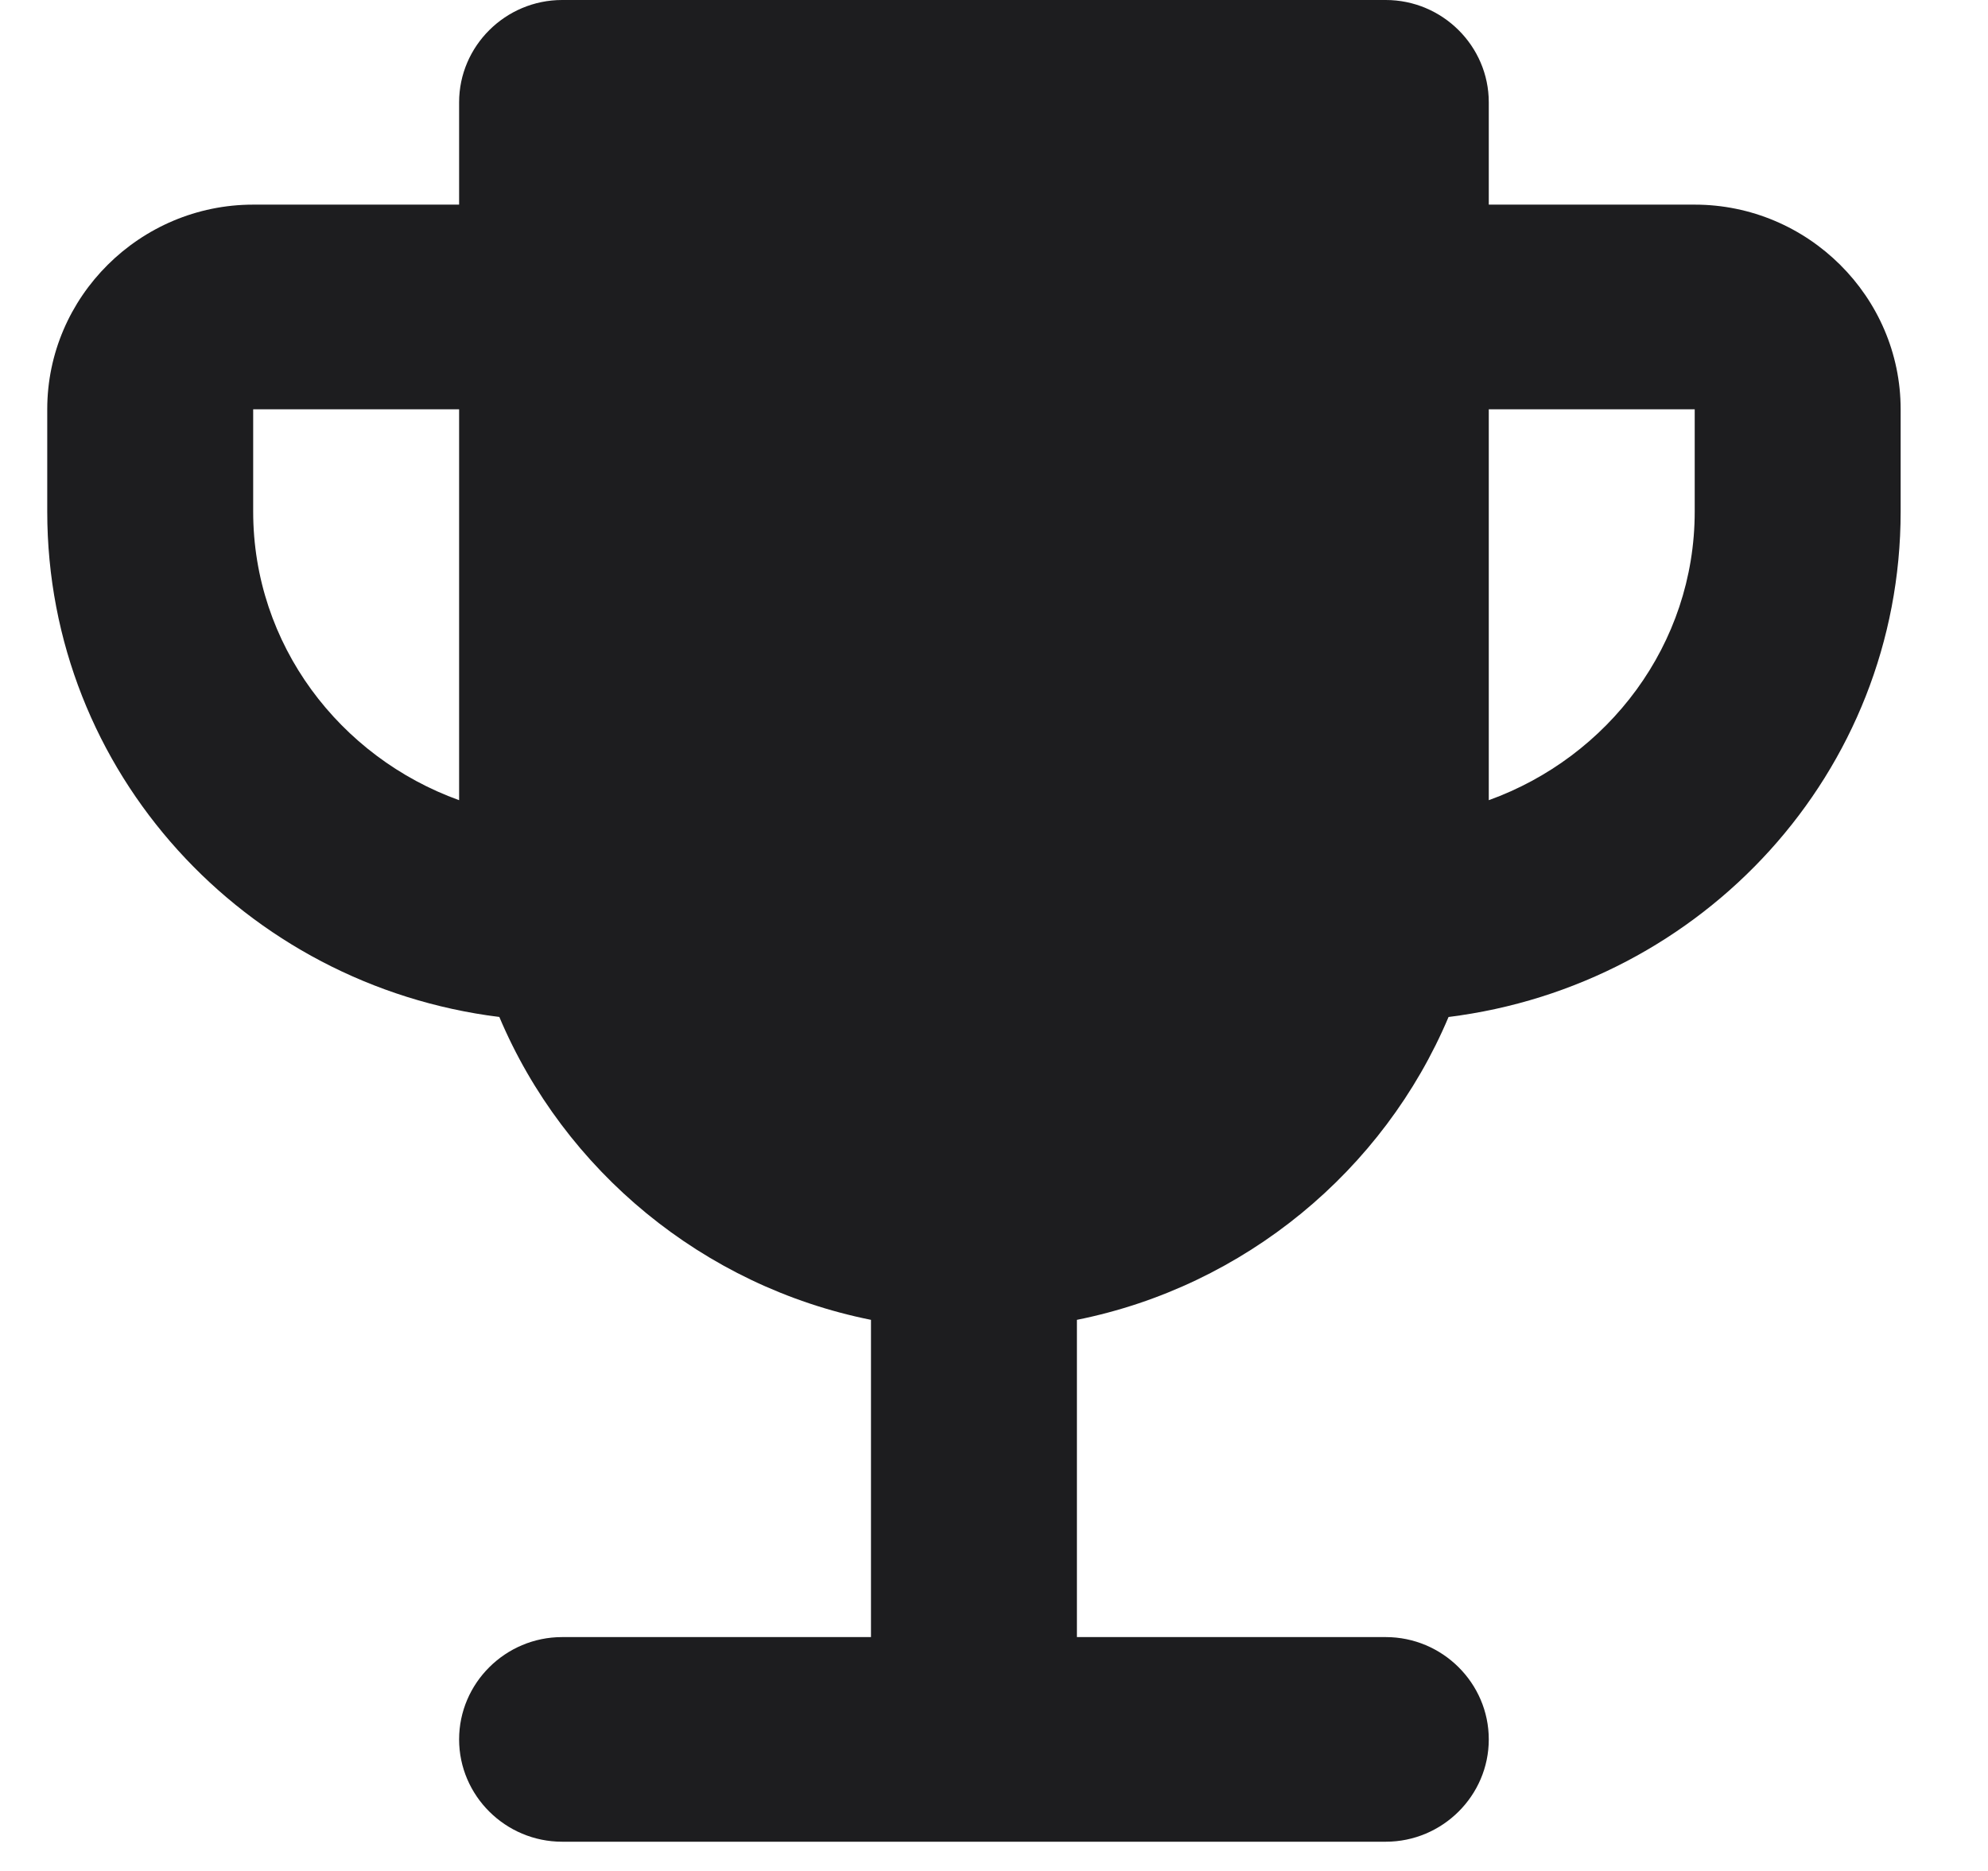 <svg width="17" height="16" viewBox="0 0 17 16" fill="none" xmlns="http://www.w3.org/2000/svg">
<path d="M14.492 1.75H12.731V0.875C12.731 0.394 12.335 0 11.85 0H4.807C4.322 0 3.926 0.394 3.926 0.875V1.75H2.165C1.197 1.75 0.404 2.538 0.404 3.5V4.375C0.404 6.606 2.095 8.426 4.27 8.697C4.824 10.01 6.013 10.999 7.448 11.287V14H4.807C4.322 14 3.926 14.394 3.926 14.875C3.926 15.356 4.322 15.75 4.807 15.75H11.85C12.335 15.75 12.731 15.356 12.731 14.875C12.731 14.394 12.335 14 11.85 14H9.209V11.287C10.644 10.999 11.833 10.01 12.387 8.697C14.562 8.426 16.253 6.606 16.253 4.375V3.5C16.253 2.538 15.46 1.75 14.492 1.75ZM2.165 4.375V3.5H3.926V6.843C2.905 6.475 2.165 5.513 2.165 4.375ZM14.492 4.375C14.492 5.513 13.752 6.475 12.731 6.843V3.5H14.492V4.375Z" fill="#1D1D1F"/>
</svg>
